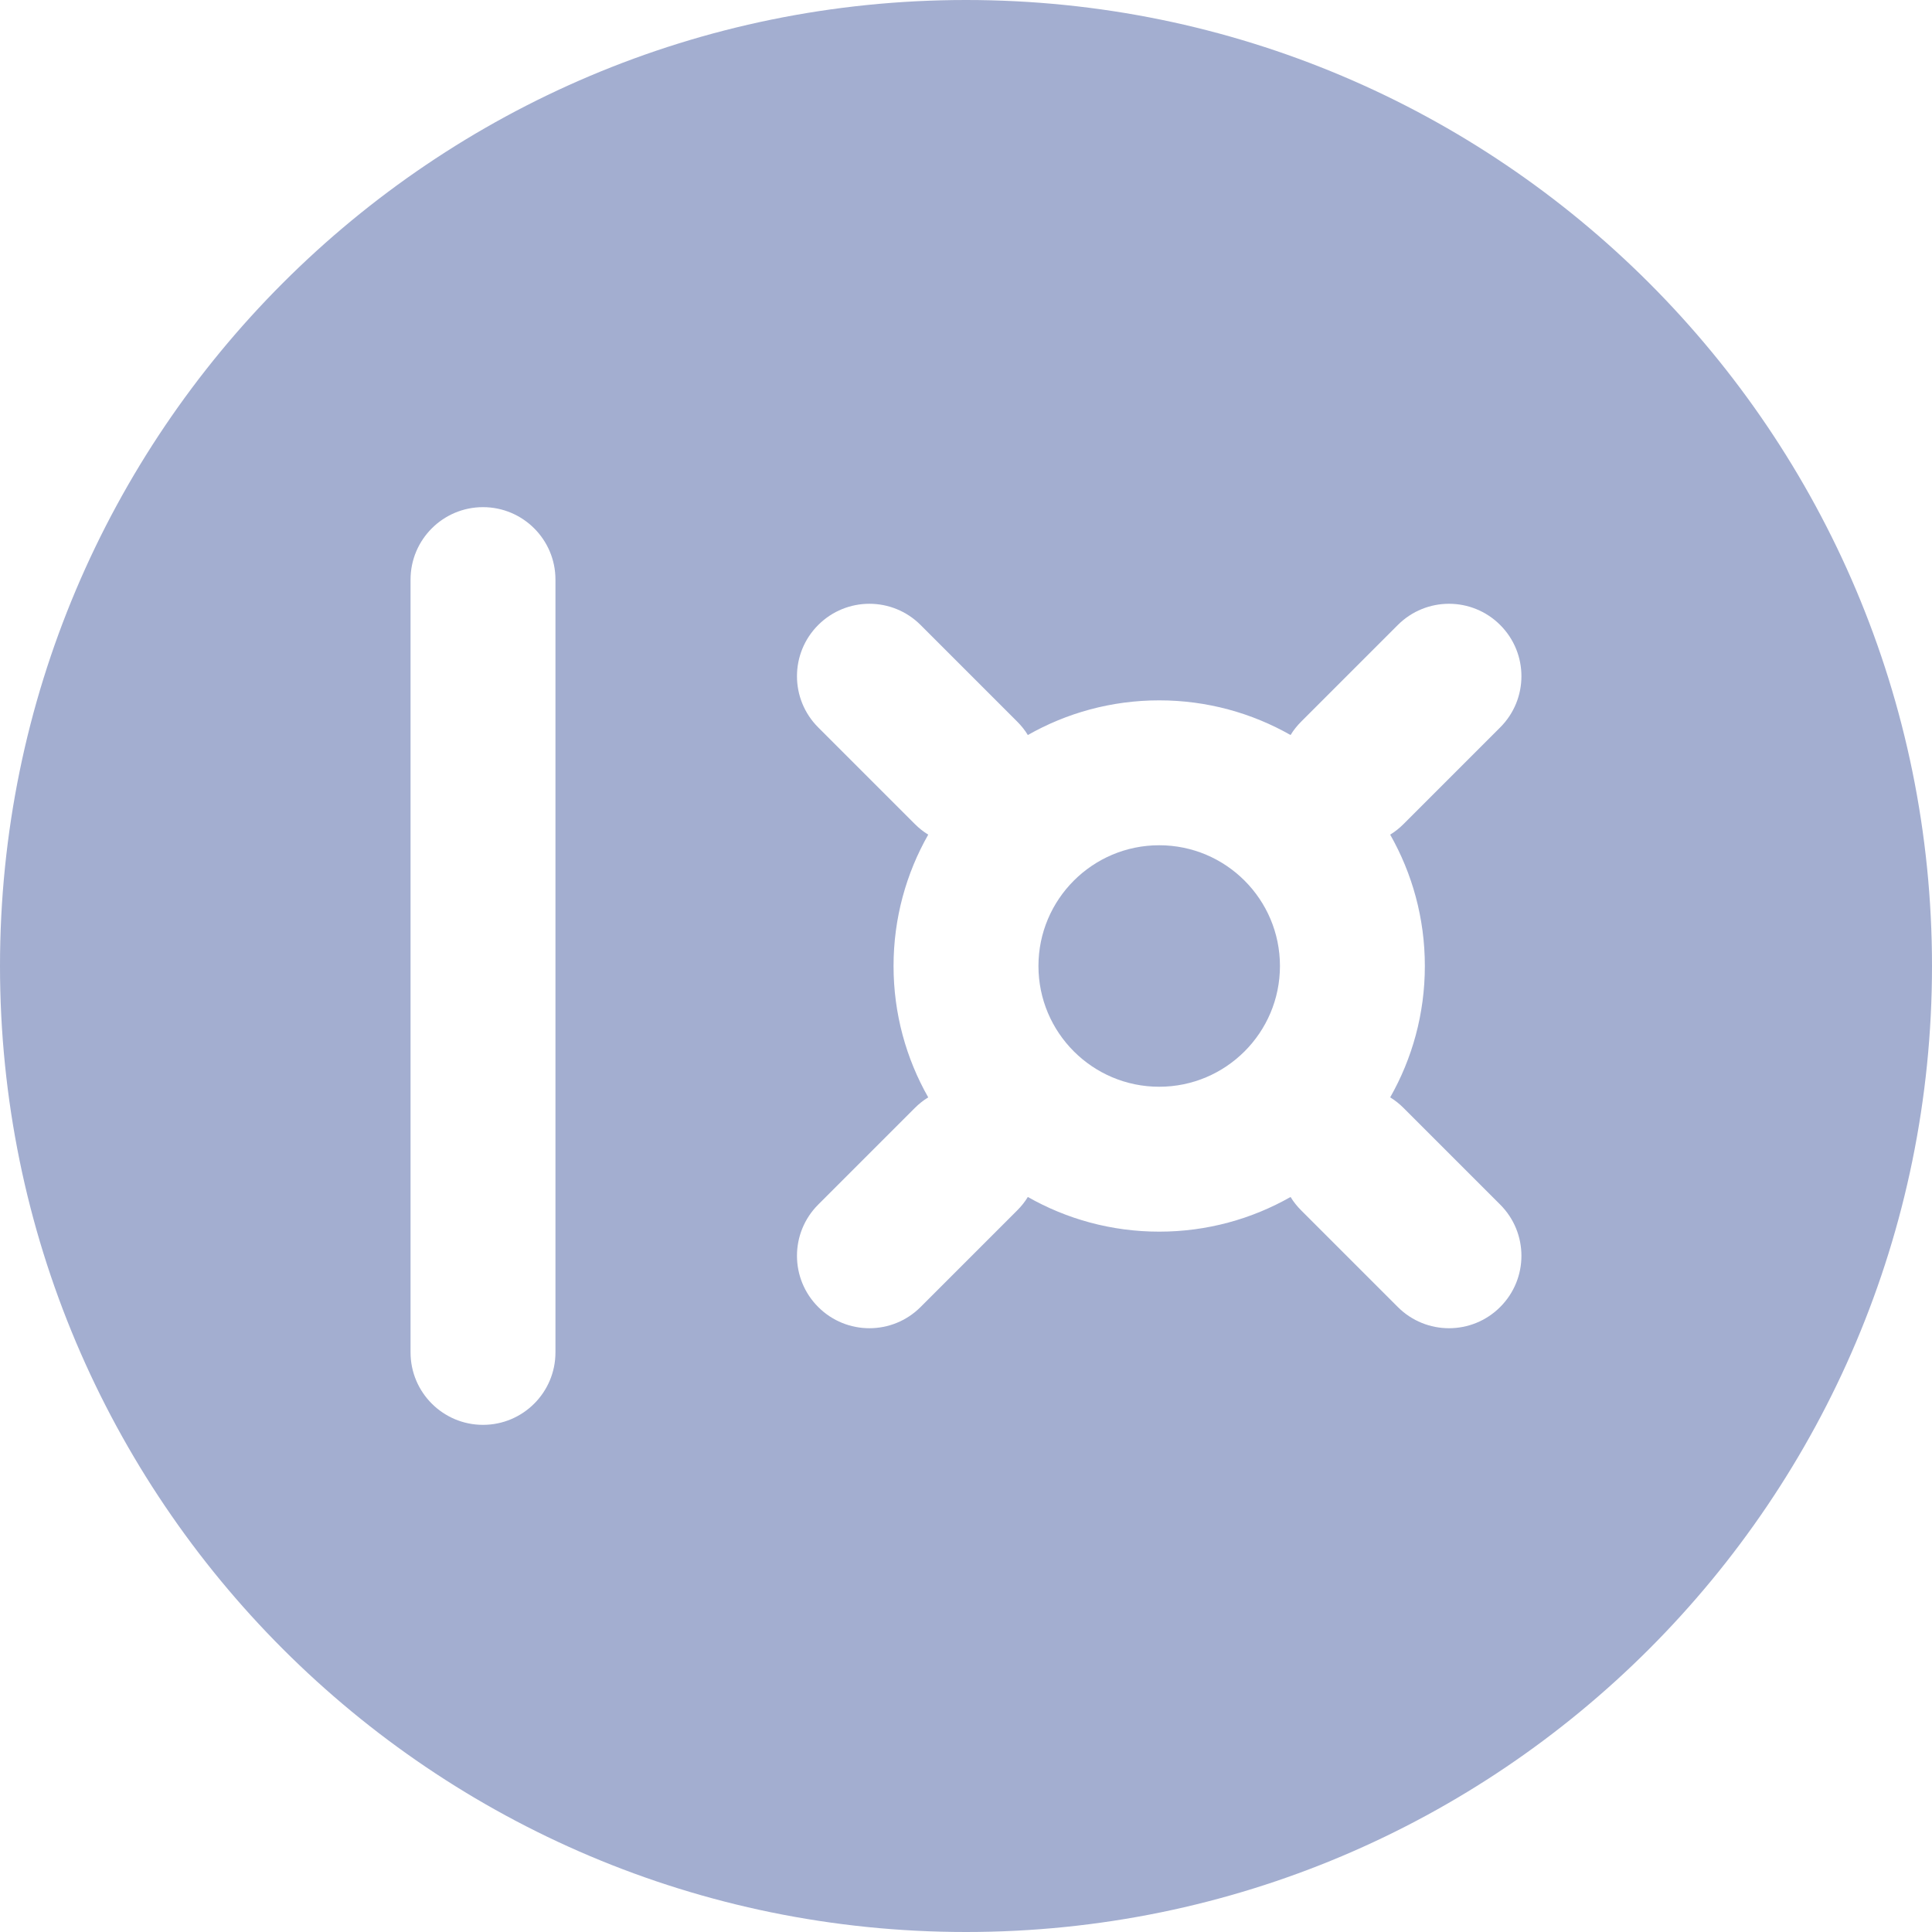 <svg xmlns="http://www.w3.org/2000/svg" width="20" height="20" viewBox="0 0 20 20" fill="none">
  <path d="M10.75 10C10.75 9.31 11.31 8.75 12 8.75C12.69 8.75 13.25 9.31 13.25 10C13.25 10.69 12.69 11.25 12 11.25C11.31 11.25 10.75 10.69 10.75 10Z" fill="#A3AED0"/>
  <path fill-rule="evenodd" clip-rule="evenodd" d="M10 0C4.477 0 0 4.477 0 10C0 15.523 4.477 20 10 20C15.523 20 20 15.523 20 10C20 4.477 15.523 0 10 0ZM5.75 6C5.75 5.586 5.414 5.25 5 5.25C4.586 5.25 4.25 5.586 4.25 6L4.25 14C4.25 14.414 4.586 14.75 5 14.75C5.414 14.75 5.75 14.414 5.75 14L5.75 6ZM9.53 6.47C9.237 6.177 8.763 6.177 8.47 6.47C8.177 6.763 8.177 7.237 8.47 7.53L9.47 8.53C9.513 8.573 9.559 8.61 9.609 8.64C9.381 9.041 9.25 9.505 9.25 10C9.25 10.495 9.381 10.959 9.609 11.36C9.559 11.39 9.513 11.427 9.47 11.47L8.47 12.47C8.177 12.763 8.177 13.237 8.47 13.53C8.763 13.823 9.237 13.823 9.53 13.53L10.53 12.53C10.573 12.487 10.61 12.441 10.64 12.391C11.041 12.619 11.505 12.75 12 12.75C12.495 12.75 12.959 12.619 13.36 12.391C13.39 12.441 13.427 12.487 13.47 12.53L14.47 13.53C14.763 13.823 15.237 13.823 15.53 13.53C15.823 13.237 15.823 12.763 15.53 12.47L14.53 11.47C14.487 11.427 14.441 11.39 14.391 11.36C14.619 10.959 14.75 10.495 14.75 10C14.75 9.505 14.619 9.041 14.391 8.64C14.441 8.61 14.487 8.573 14.53 8.53L15.53 7.53C15.823 7.237 15.823 6.763 15.53 6.47C15.237 6.177 14.763 6.177 14.47 6.47L13.47 7.47C13.427 7.513 13.39 7.559 13.36 7.609C12.959 7.381 12.495 7.25 12 7.25C11.505 7.25 11.041 7.381 10.64 7.609C10.61 7.559 10.573 7.513 10.53 7.47L9.53 6.47Z" fill="#A3AED0"/>
</svg>